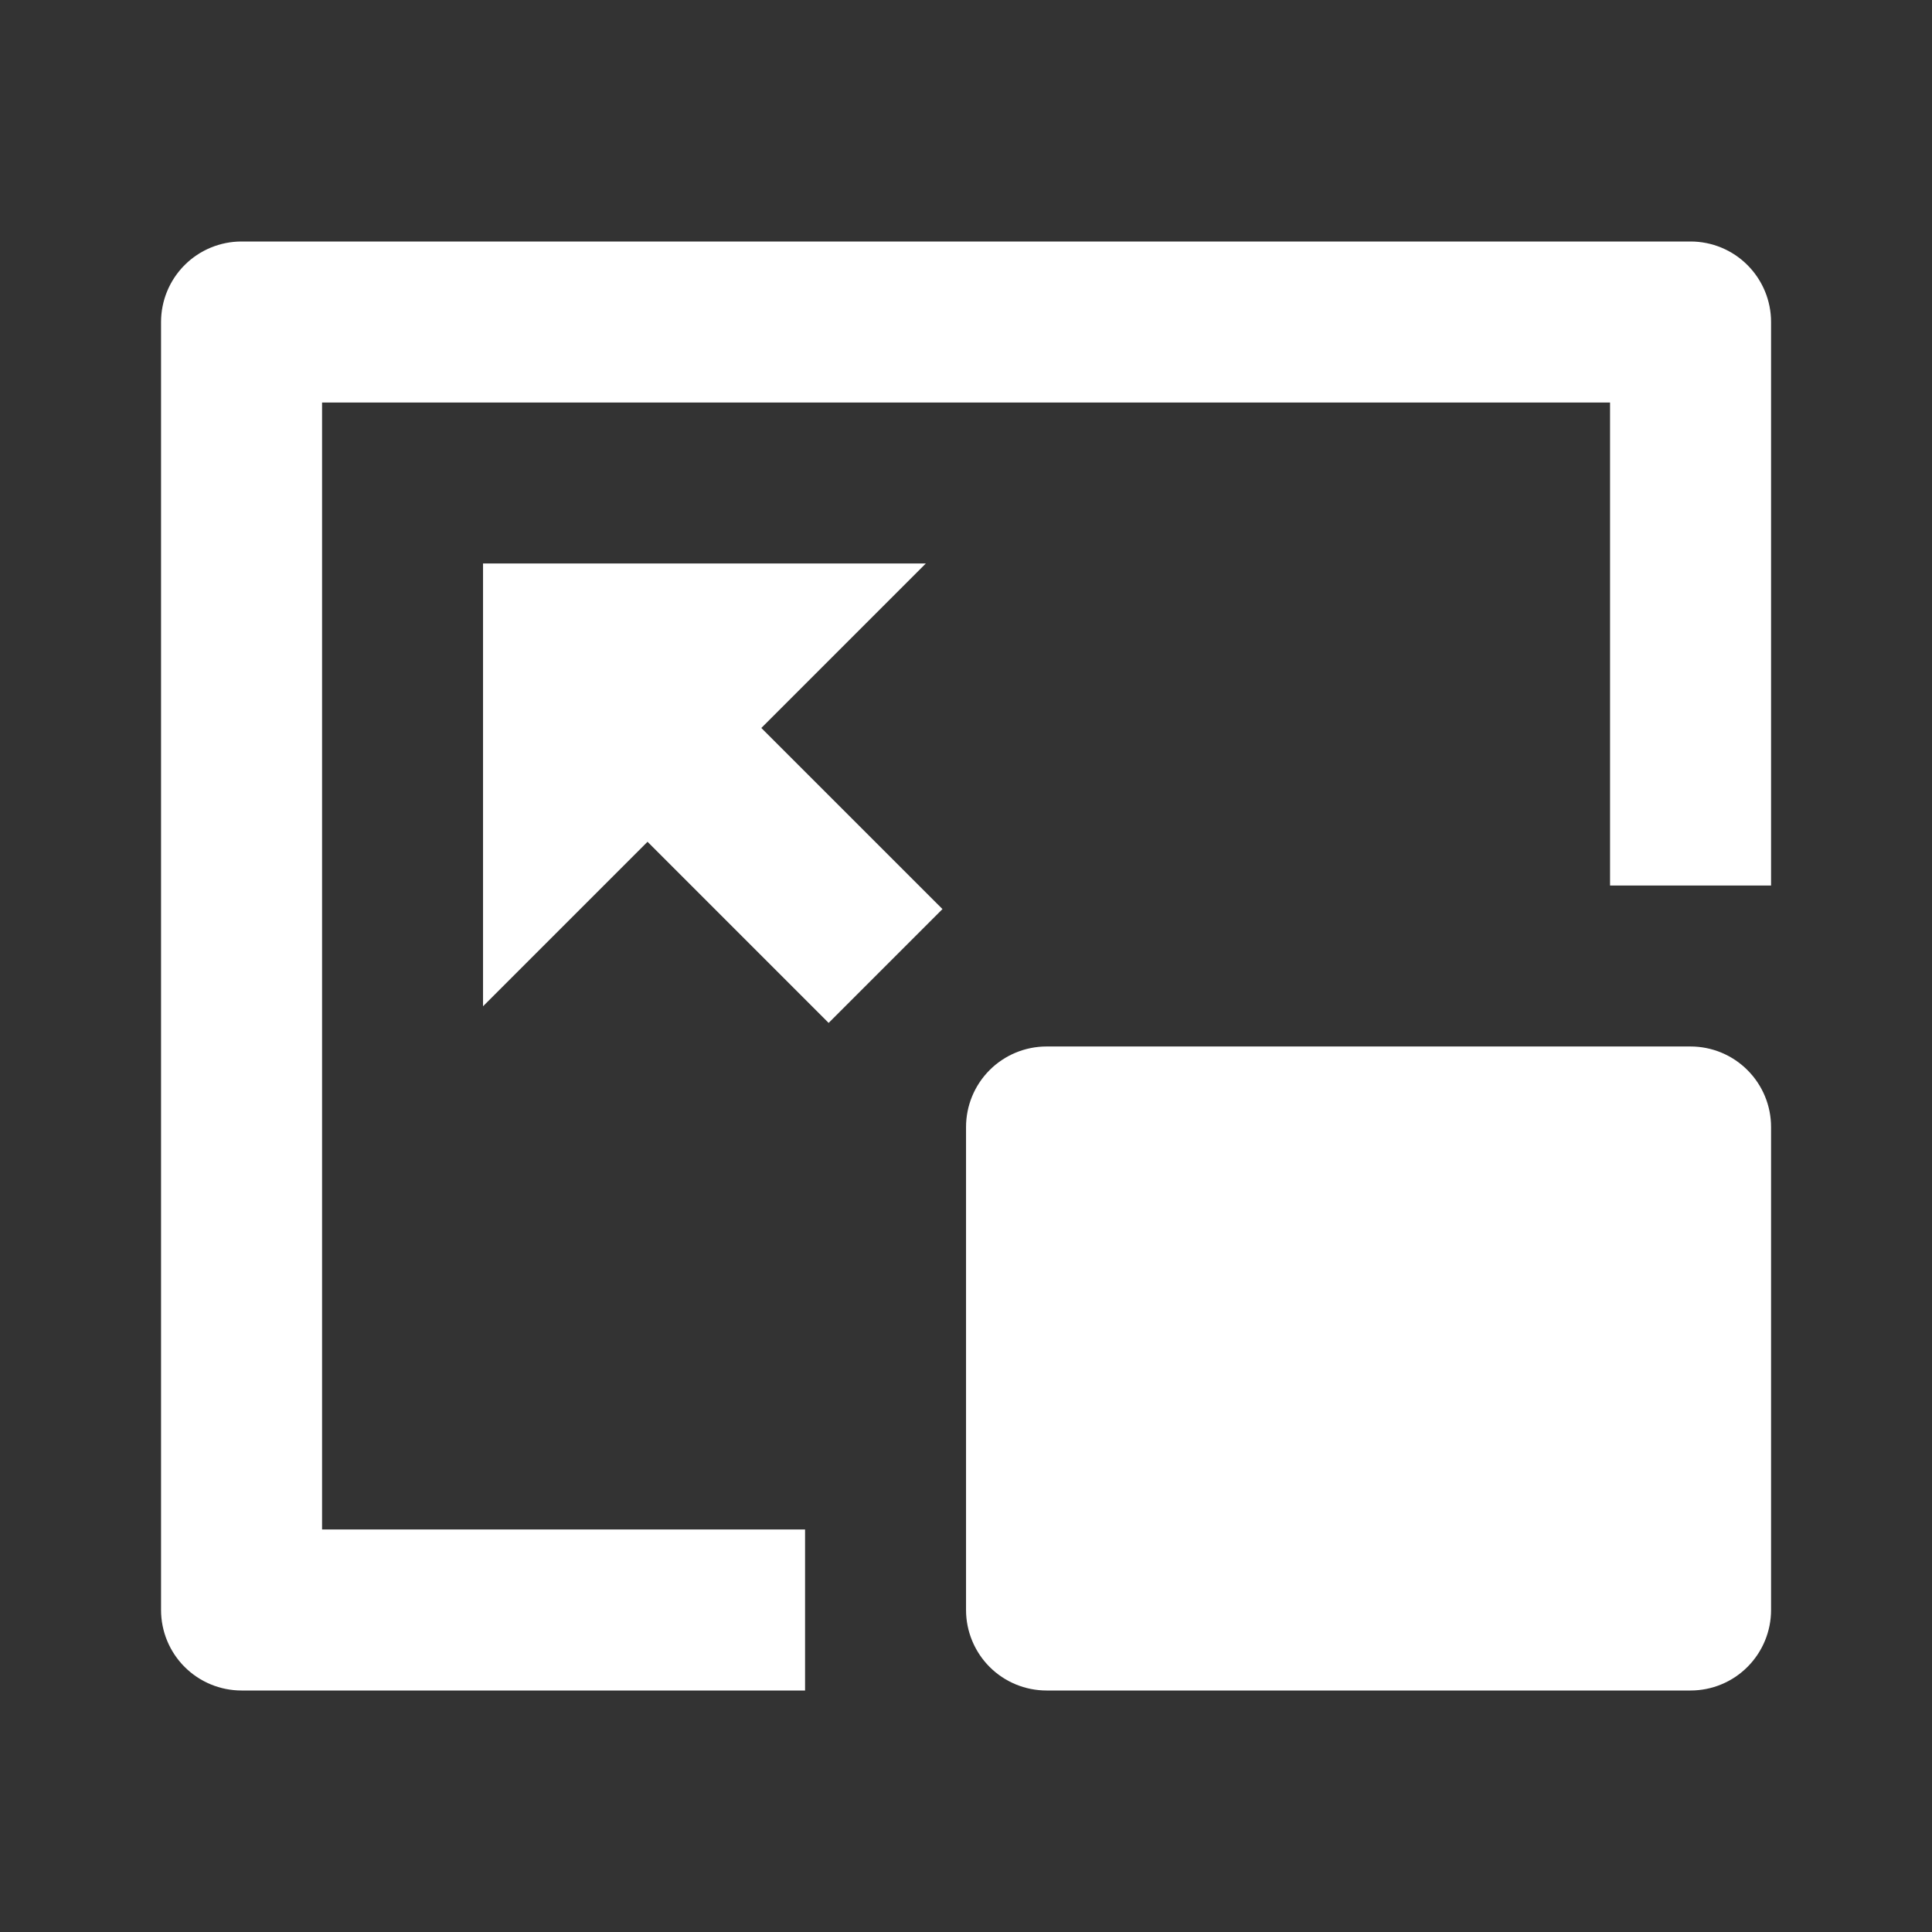 <svg width="50" height="50" viewBox="0 0 50 50" fill="none" xmlns="http://www.w3.org/2000/svg">
<rect x="0" y="0" width="50" height="50" fill="#333333" stroke="none"/>
<path d="M43.751 6.25C44.304 6.25 44.834 6.469 45.224 6.86C45.615 7.251 45.835 7.781 45.835 8.333V22.917H41.668V10.417H8.335V39.583H20.835V43.75H6.251C5.699 43.75 5.169 43.531 4.778 43.14C4.387 42.749 4.168 42.219 4.168 41.667V8.333C4.168 7.781 4.387 7.251 4.778 6.86C5.169 6.469 5.699 6.25 6.251 6.25H43.751ZM43.751 27.083C44.304 27.083 44.834 27.303 45.224 27.694C45.615 28.084 45.835 28.614 45.835 29.167V41.667C45.835 42.219 45.615 42.749 45.224 43.14C44.834 43.531 44.304 43.75 43.751 43.75H27.085C26.532 43.75 26.002 43.531 25.611 43.14C25.221 42.749 25.001 42.219 25.001 41.667V29.167C25.001 28.614 25.221 28.084 25.611 27.694C26.002 27.303 26.532 27.083 27.085 27.083H43.751ZM23.96 14.583L19.703 18.84L24.391 23.527L21.445 26.473L16.758 21.785L12.501 26.042V14.583H23.96Z" fill="white"/>
</svg>
